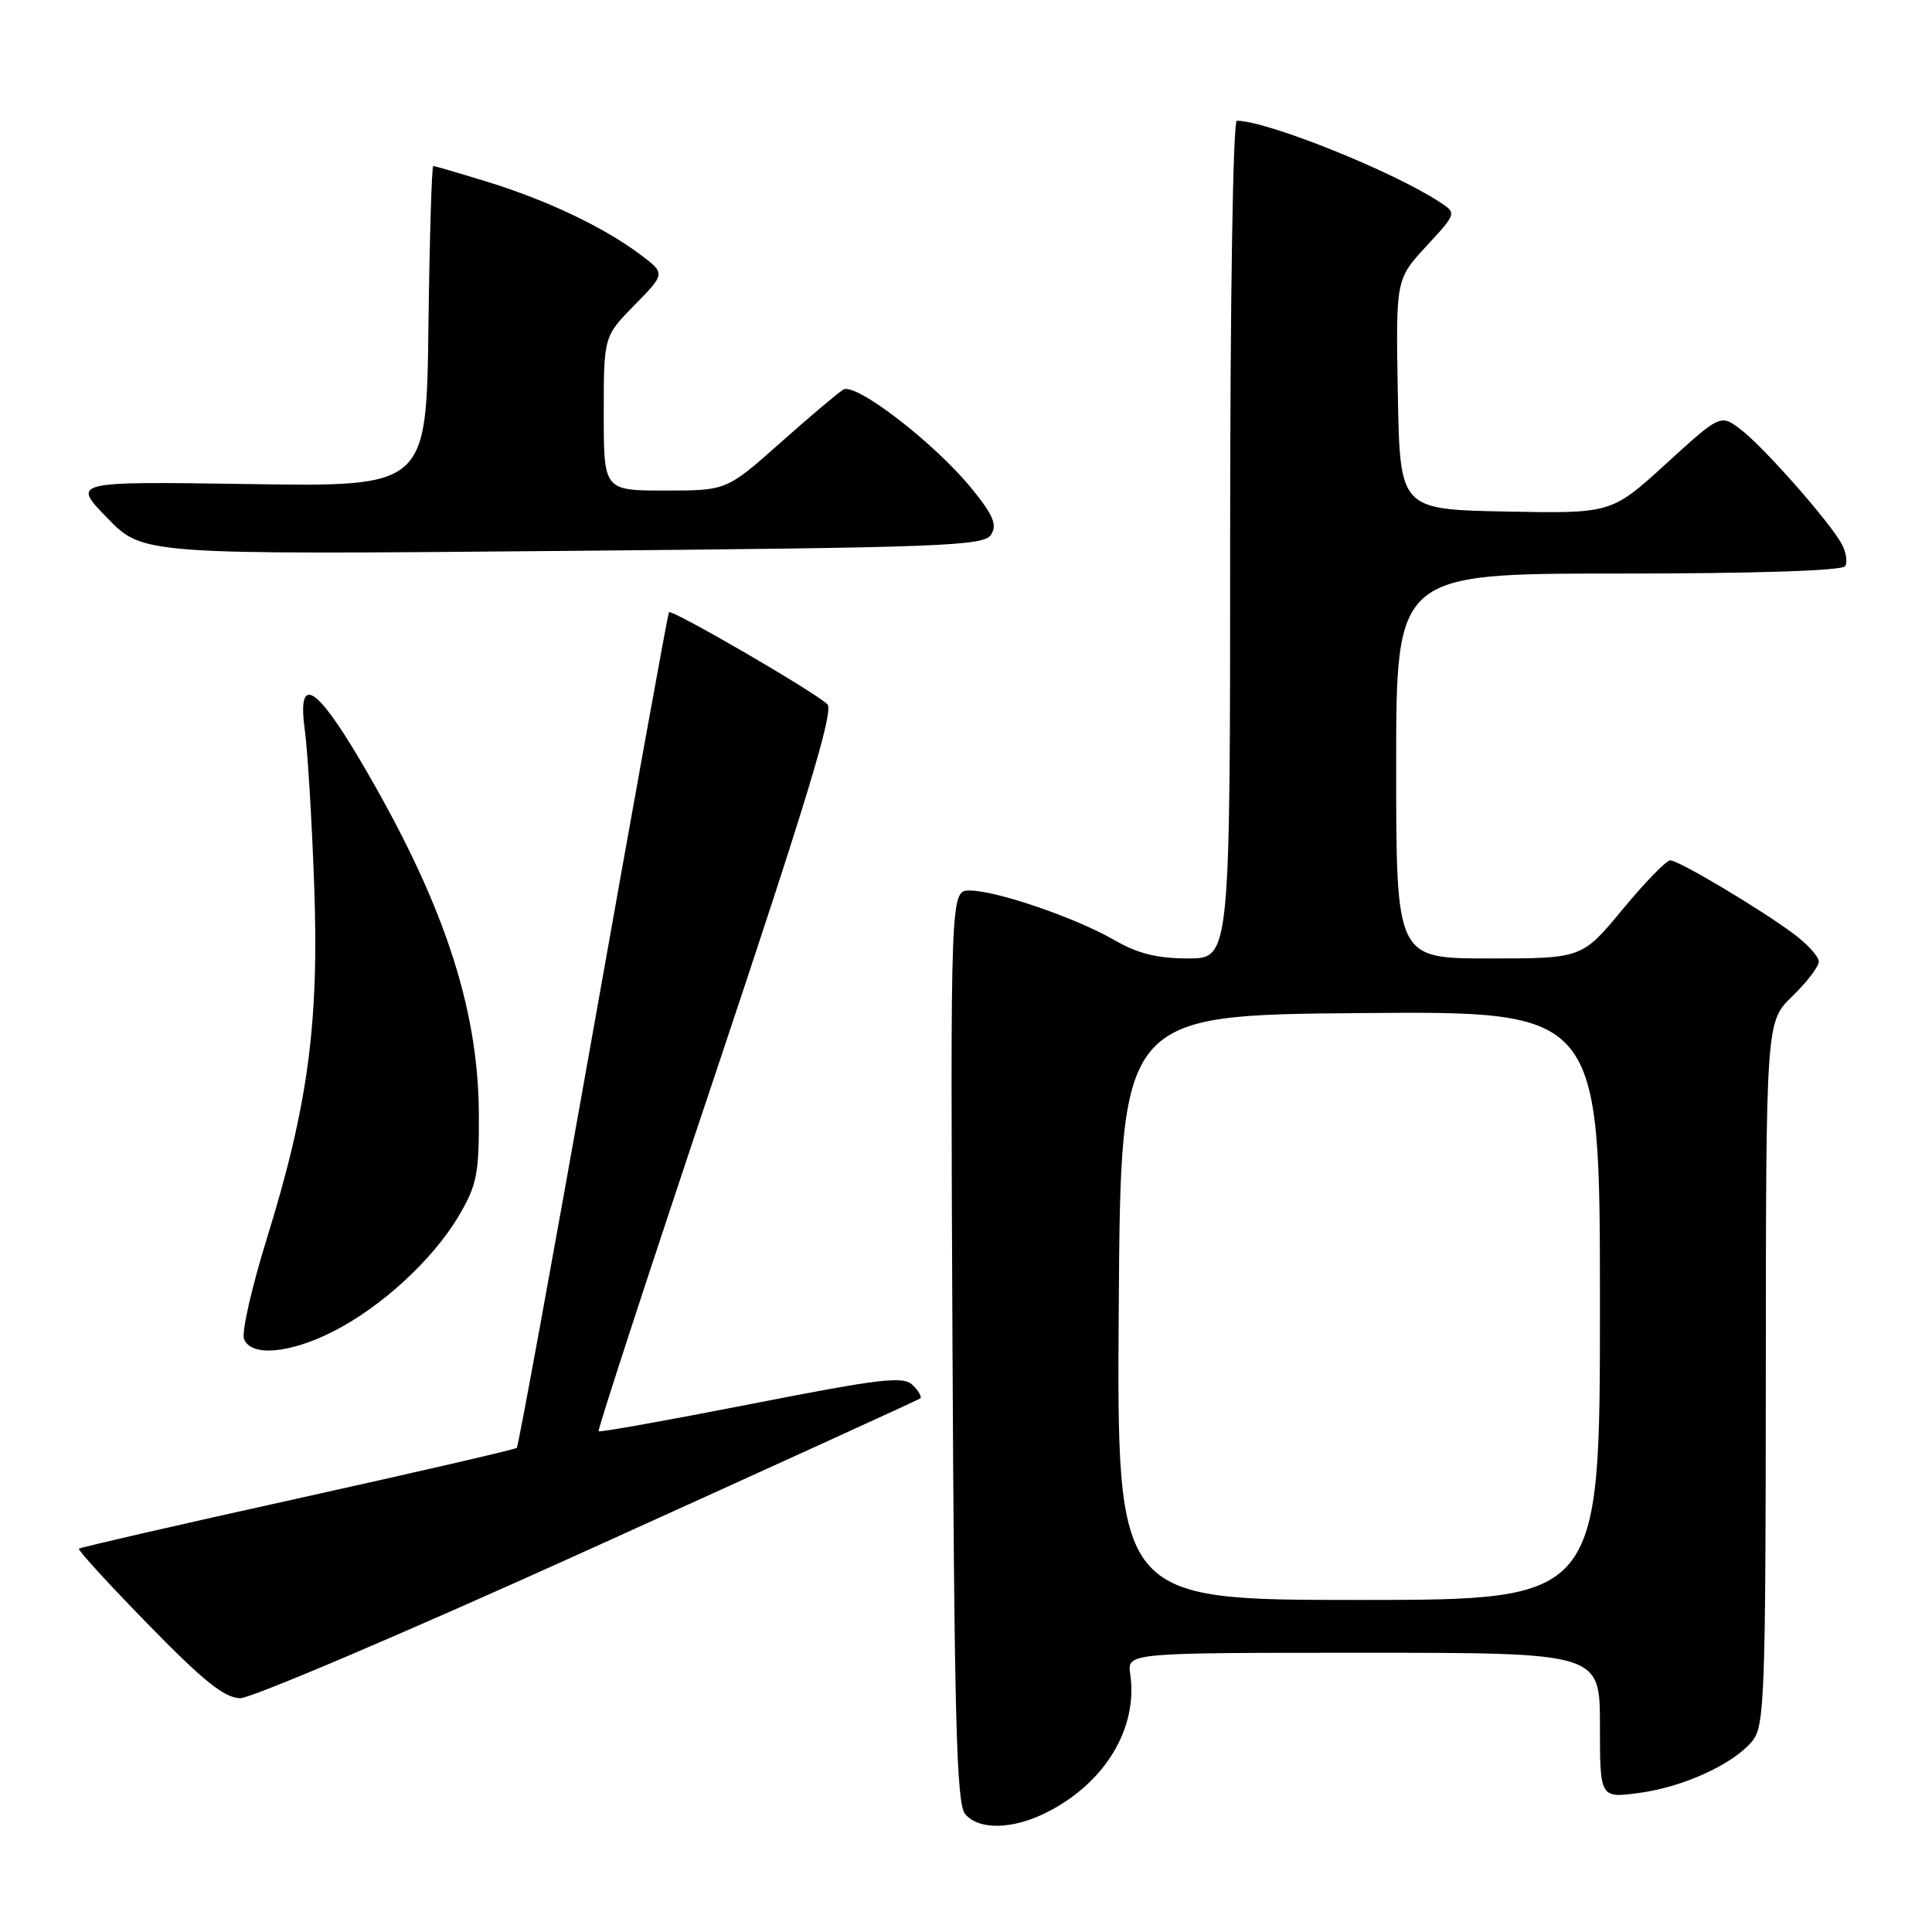 <?xml version="1.0" encoding="UTF-8" standalone="no"?>
<!DOCTYPE svg PUBLIC "-//W3C//DTD SVG 1.1//EN" "http://www.w3.org/Graphics/SVG/1.1/DTD/svg11.dtd" >
<svg xmlns="http://www.w3.org/2000/svg" xmlns:xlink="http://www.w3.org/1999/xlink" version="1.1" viewBox="0 0 256 256">
 <g >
 <path fill="currentColor"
d=" M 138.80 240.10 C 146.47 236.19 150.81 228.95 149.76 221.82 C 149.35 219.00 149.35 219.00 180.67 219.00 C 212.00 219.00 212.00 219.00 212.00 228.63 C 212.00 238.26 212.00 238.26 217.15 237.58 C 223.10 236.79 229.74 233.73 232.23 230.65 C 233.81 228.68 233.96 224.54 233.98 181.95 C 234.00 135.39 234.00 135.39 237.50 132.00 C 239.43 130.13 241.00 128.07 241.00 127.42 C 241.00 126.77 239.54 125.14 237.75 123.80 C 233.30 120.47 222.45 114.00 221.31 114.00 C 220.80 114.00 217.96 116.92 215.00 120.50 C 209.62 127.00 209.62 127.00 197.31 127.00 C 185.00 127.00 185.00 127.00 185.00 101.50 C 185.00 76.00 185.00 76.00 214.44 76.00 C 232.58 76.00 244.11 75.62 244.49 75.02 C 244.82 74.48 244.63 73.18 244.07 72.13 C 242.52 69.24 233.87 59.41 230.75 56.98 C 227.99 54.85 227.99 54.85 220.76 61.45 C 213.52 68.05 213.52 68.05 199.51 67.78 C 185.50 67.50 185.50 67.50 185.22 52.26 C 184.95 37.01 184.95 37.01 188.99 32.63 C 193.03 28.25 193.03 28.25 190.76 26.77 C 184.51 22.67 167.86 16.00 163.89 16.00 C 163.38 16.00 163.00 39.52 163.00 71.50 C 163.00 127.00 163.00 127.00 157.43 127.00 C 153.35 127.00 150.74 126.35 147.68 124.58 C 142.60 121.63 132.01 118.00 128.49 118.00 C 125.93 118.00 125.93 118.00 126.21 178.35 C 126.45 227.71 126.75 239.00 127.87 240.35 C 129.69 242.54 134.22 242.44 138.80 240.10 Z  M 78.00 205.34 C 101.92 194.51 121.70 185.49 121.94 185.30 C 122.18 185.11 121.73 184.31 120.94 183.53 C 119.70 182.31 116.79 182.65 99.55 186.03 C 88.58 188.18 79.48 189.81 79.32 189.65 C 79.15 189.49 86.17 168.01 94.91 141.93 C 106.87 106.19 110.51 94.21 109.64 93.33 C 108.11 91.77 88.98 80.66 88.64 81.13 C 88.49 81.33 83.98 106.25 78.61 136.49 C 73.24 166.74 68.68 191.65 68.48 191.85 C 68.28 192.05 55.22 195.07 39.44 198.56 C 23.67 202.04 10.63 205.04 10.46 205.21 C 10.28 205.38 14.42 209.91 19.65 215.26 C 26.94 222.74 29.77 225.00 31.83 225.02 C 33.30 225.03 54.08 216.18 78.00 205.34 Z  M 44.12 176.44 C 50.57 173.17 57.39 166.88 60.82 161.06 C 63.21 157.00 63.49 155.51 63.45 147.50 C 63.36 133.28 58.65 119.26 47.73 100.75 C 41.79 90.69 39.38 89.37 40.39 96.75 C 40.75 99.36 41.31 108.47 41.62 117.00 C 42.31 135.42 40.85 146.42 35.34 164.17 C 33.35 170.59 32.00 176.55 32.33 177.42 C 33.24 179.79 38.34 179.37 44.12 176.44 Z  M 131.33 70.84 C 132.16 69.52 131.61 68.23 128.64 64.60 C 123.73 58.62 113.38 50.66 111.75 51.62 C 111.06 52.03 107.30 55.20 103.39 58.68 C 96.27 65.00 96.27 65.00 88.14 65.00 C 80.00 65.00 80.00 65.00 80.00 54.79 C 80.00 44.58 80.00 44.58 84.09 40.41 C 88.18 36.24 88.18 36.24 84.84 33.73 C 80.03 30.12 72.52 26.54 64.64 24.11 C 60.87 22.95 57.62 22.00 57.41 22.00 C 57.21 22.00 56.92 31.56 56.77 43.25 C 56.50 64.50 56.50 64.50 33.00 64.14 C 9.50 63.79 9.50 63.79 14.22 68.64 C 18.93 73.50 18.93 73.50 74.61 73.00 C 125.12 72.55 130.38 72.35 131.33 70.84 Z  M 148.24 173.25 C 148.50 134.50 148.50 134.50 180.25 134.24 C 212.00 133.97 212.00 133.97 212.00 172.99 C 212.00 212.00 212.00 212.00 179.99 212.00 C 147.98 212.00 147.98 212.00 148.24 173.25 Z "/>
</g>
</svg>